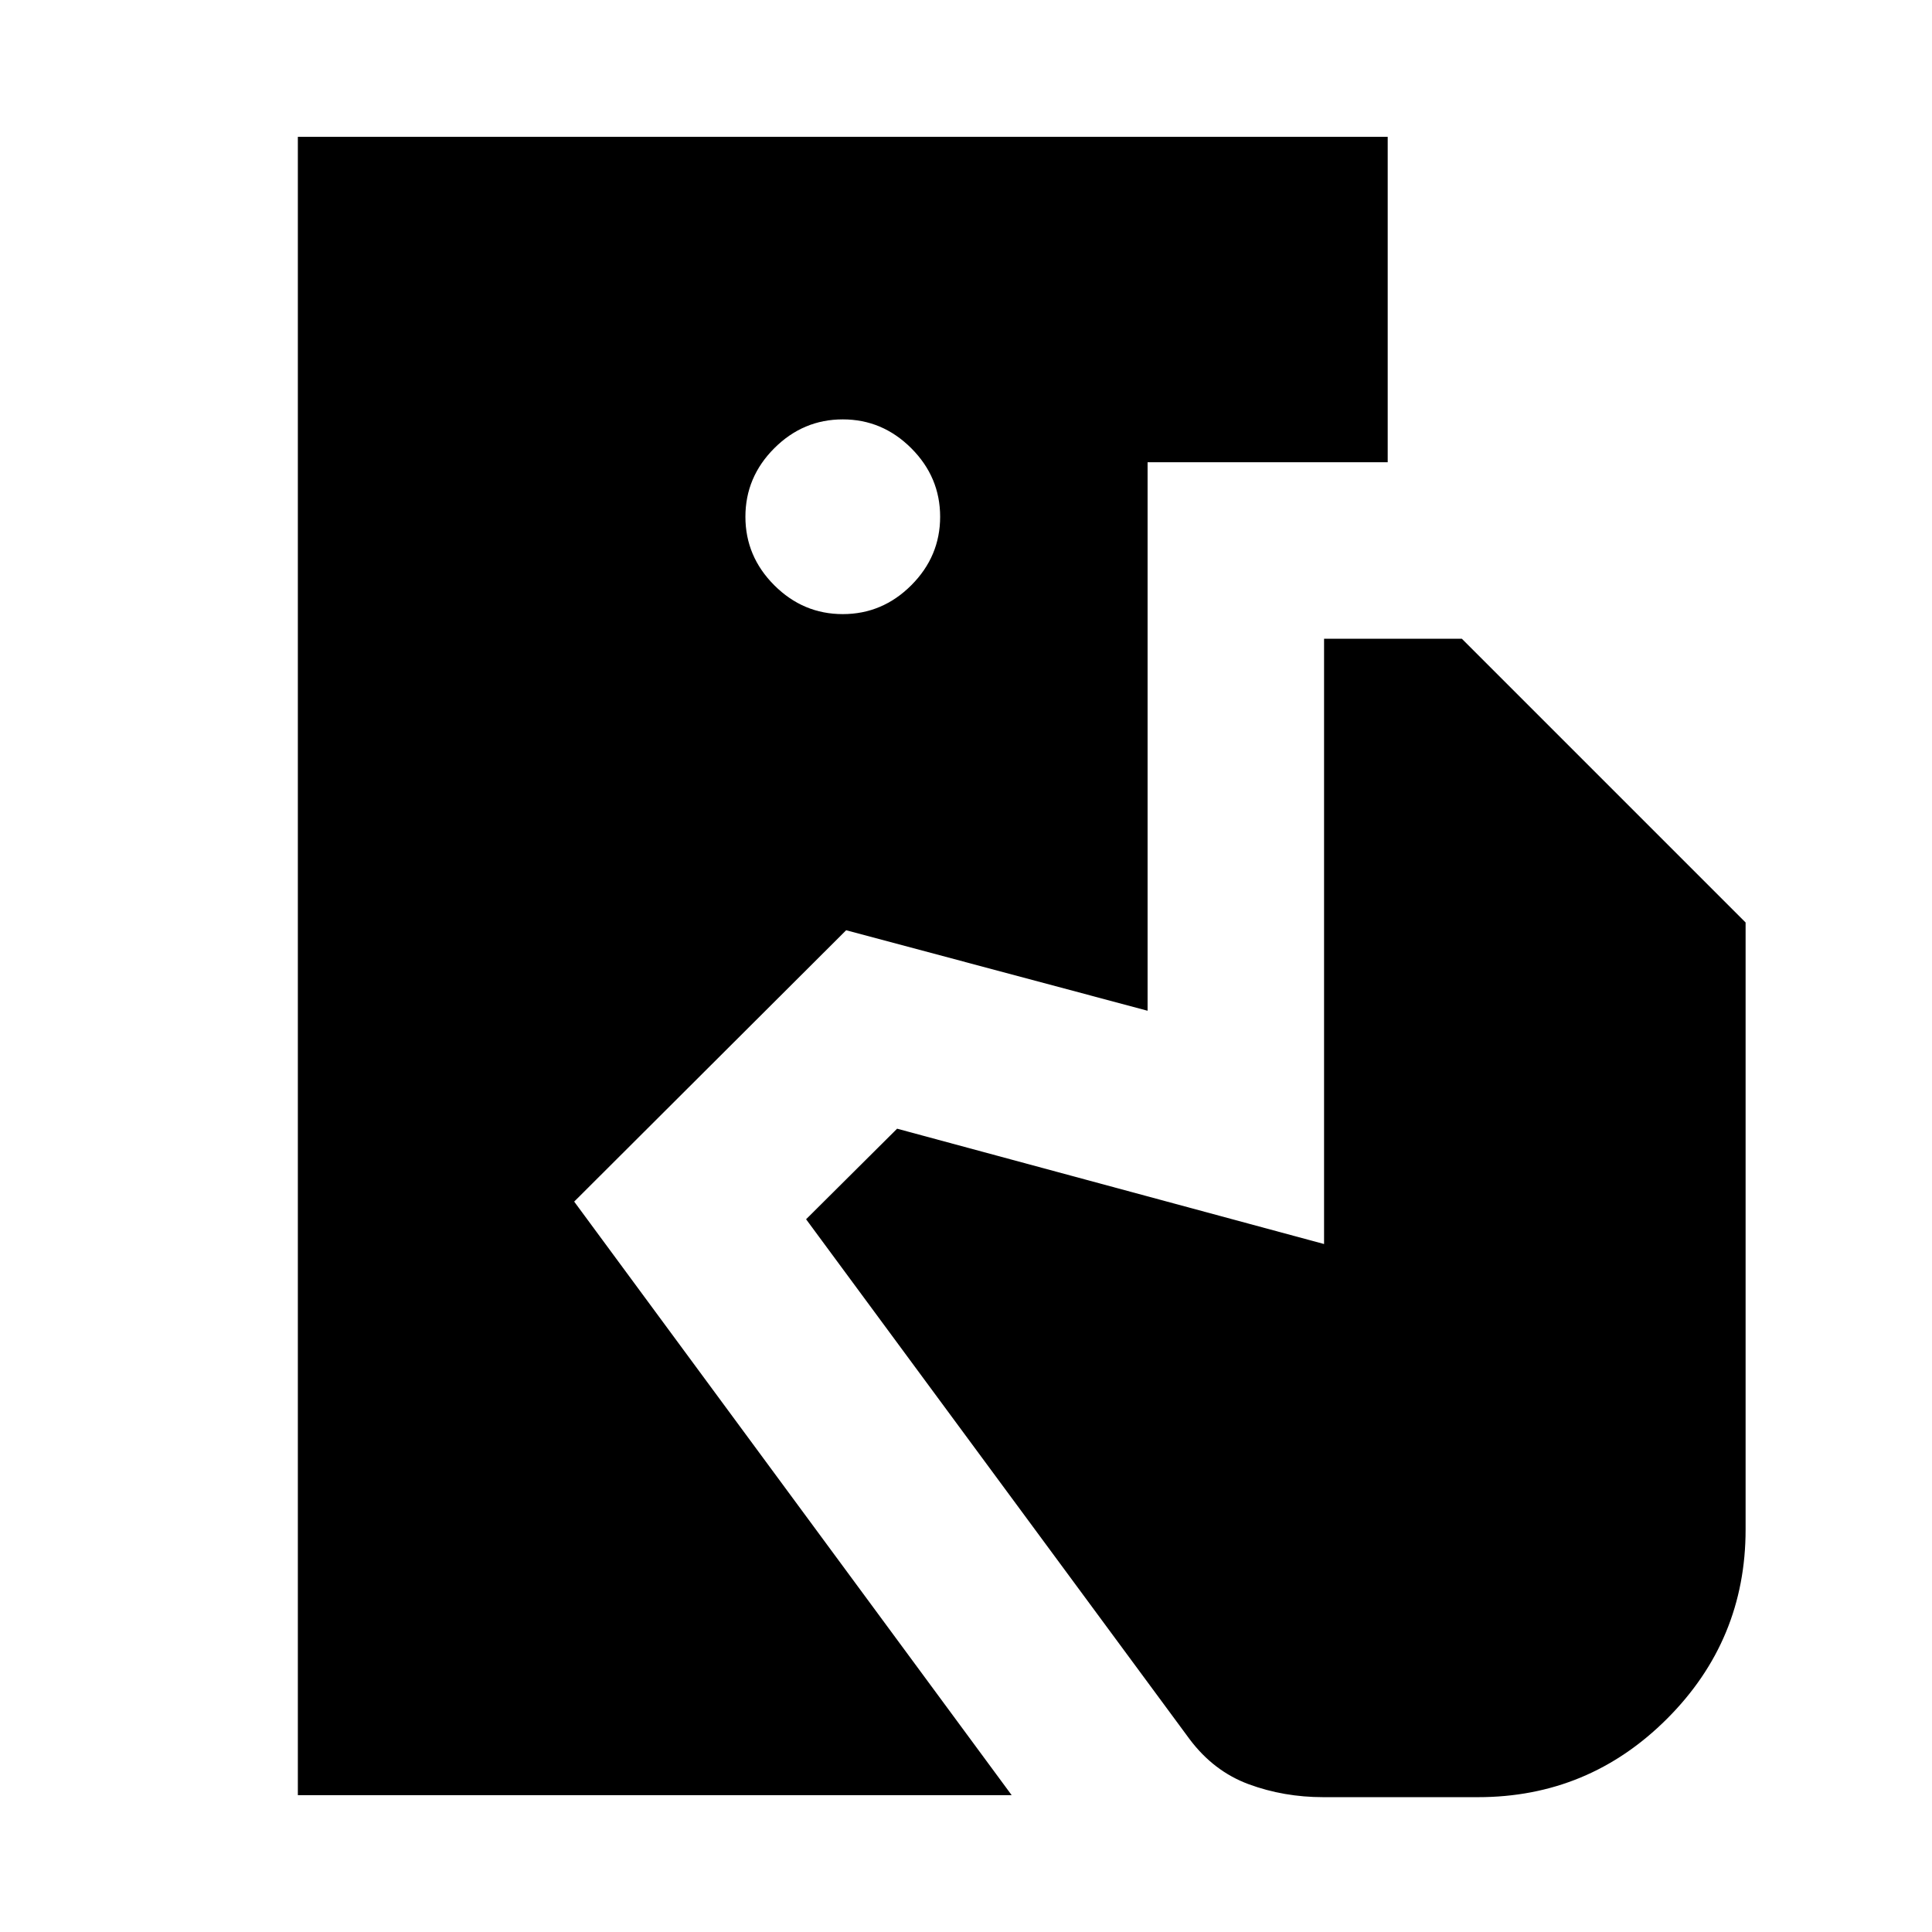 <svg xmlns="http://www.w3.org/2000/svg" height="24" viewBox="0 -960 960 960" width="24"><path d="M148-68v-824h541.54v161.69H570.23v272.54l-149.77-40-135.15 134.84L502.69-68H148Zm509.54 1q-19.62 0-37.04-6.42-17.42-6.43-29.42-22.43L400.54-354.16l45.23-45 212.15 57.31v-300.77h68.46l141 141V-200q0 55-39 94t-94 39h-76.84ZM418.77-654.85q19.69 0 34.04-14.34 14.34-14.35 14.34-34.04 0-19.69-14.34-34.04-14.35-14.34-34.04-14.34-19.69 0-34.04 14.34-14.34 14.35-14.34 34.04 0 19.69 14.34 34.04 14.35 14.34 34.04 14.34Z"/></svg>